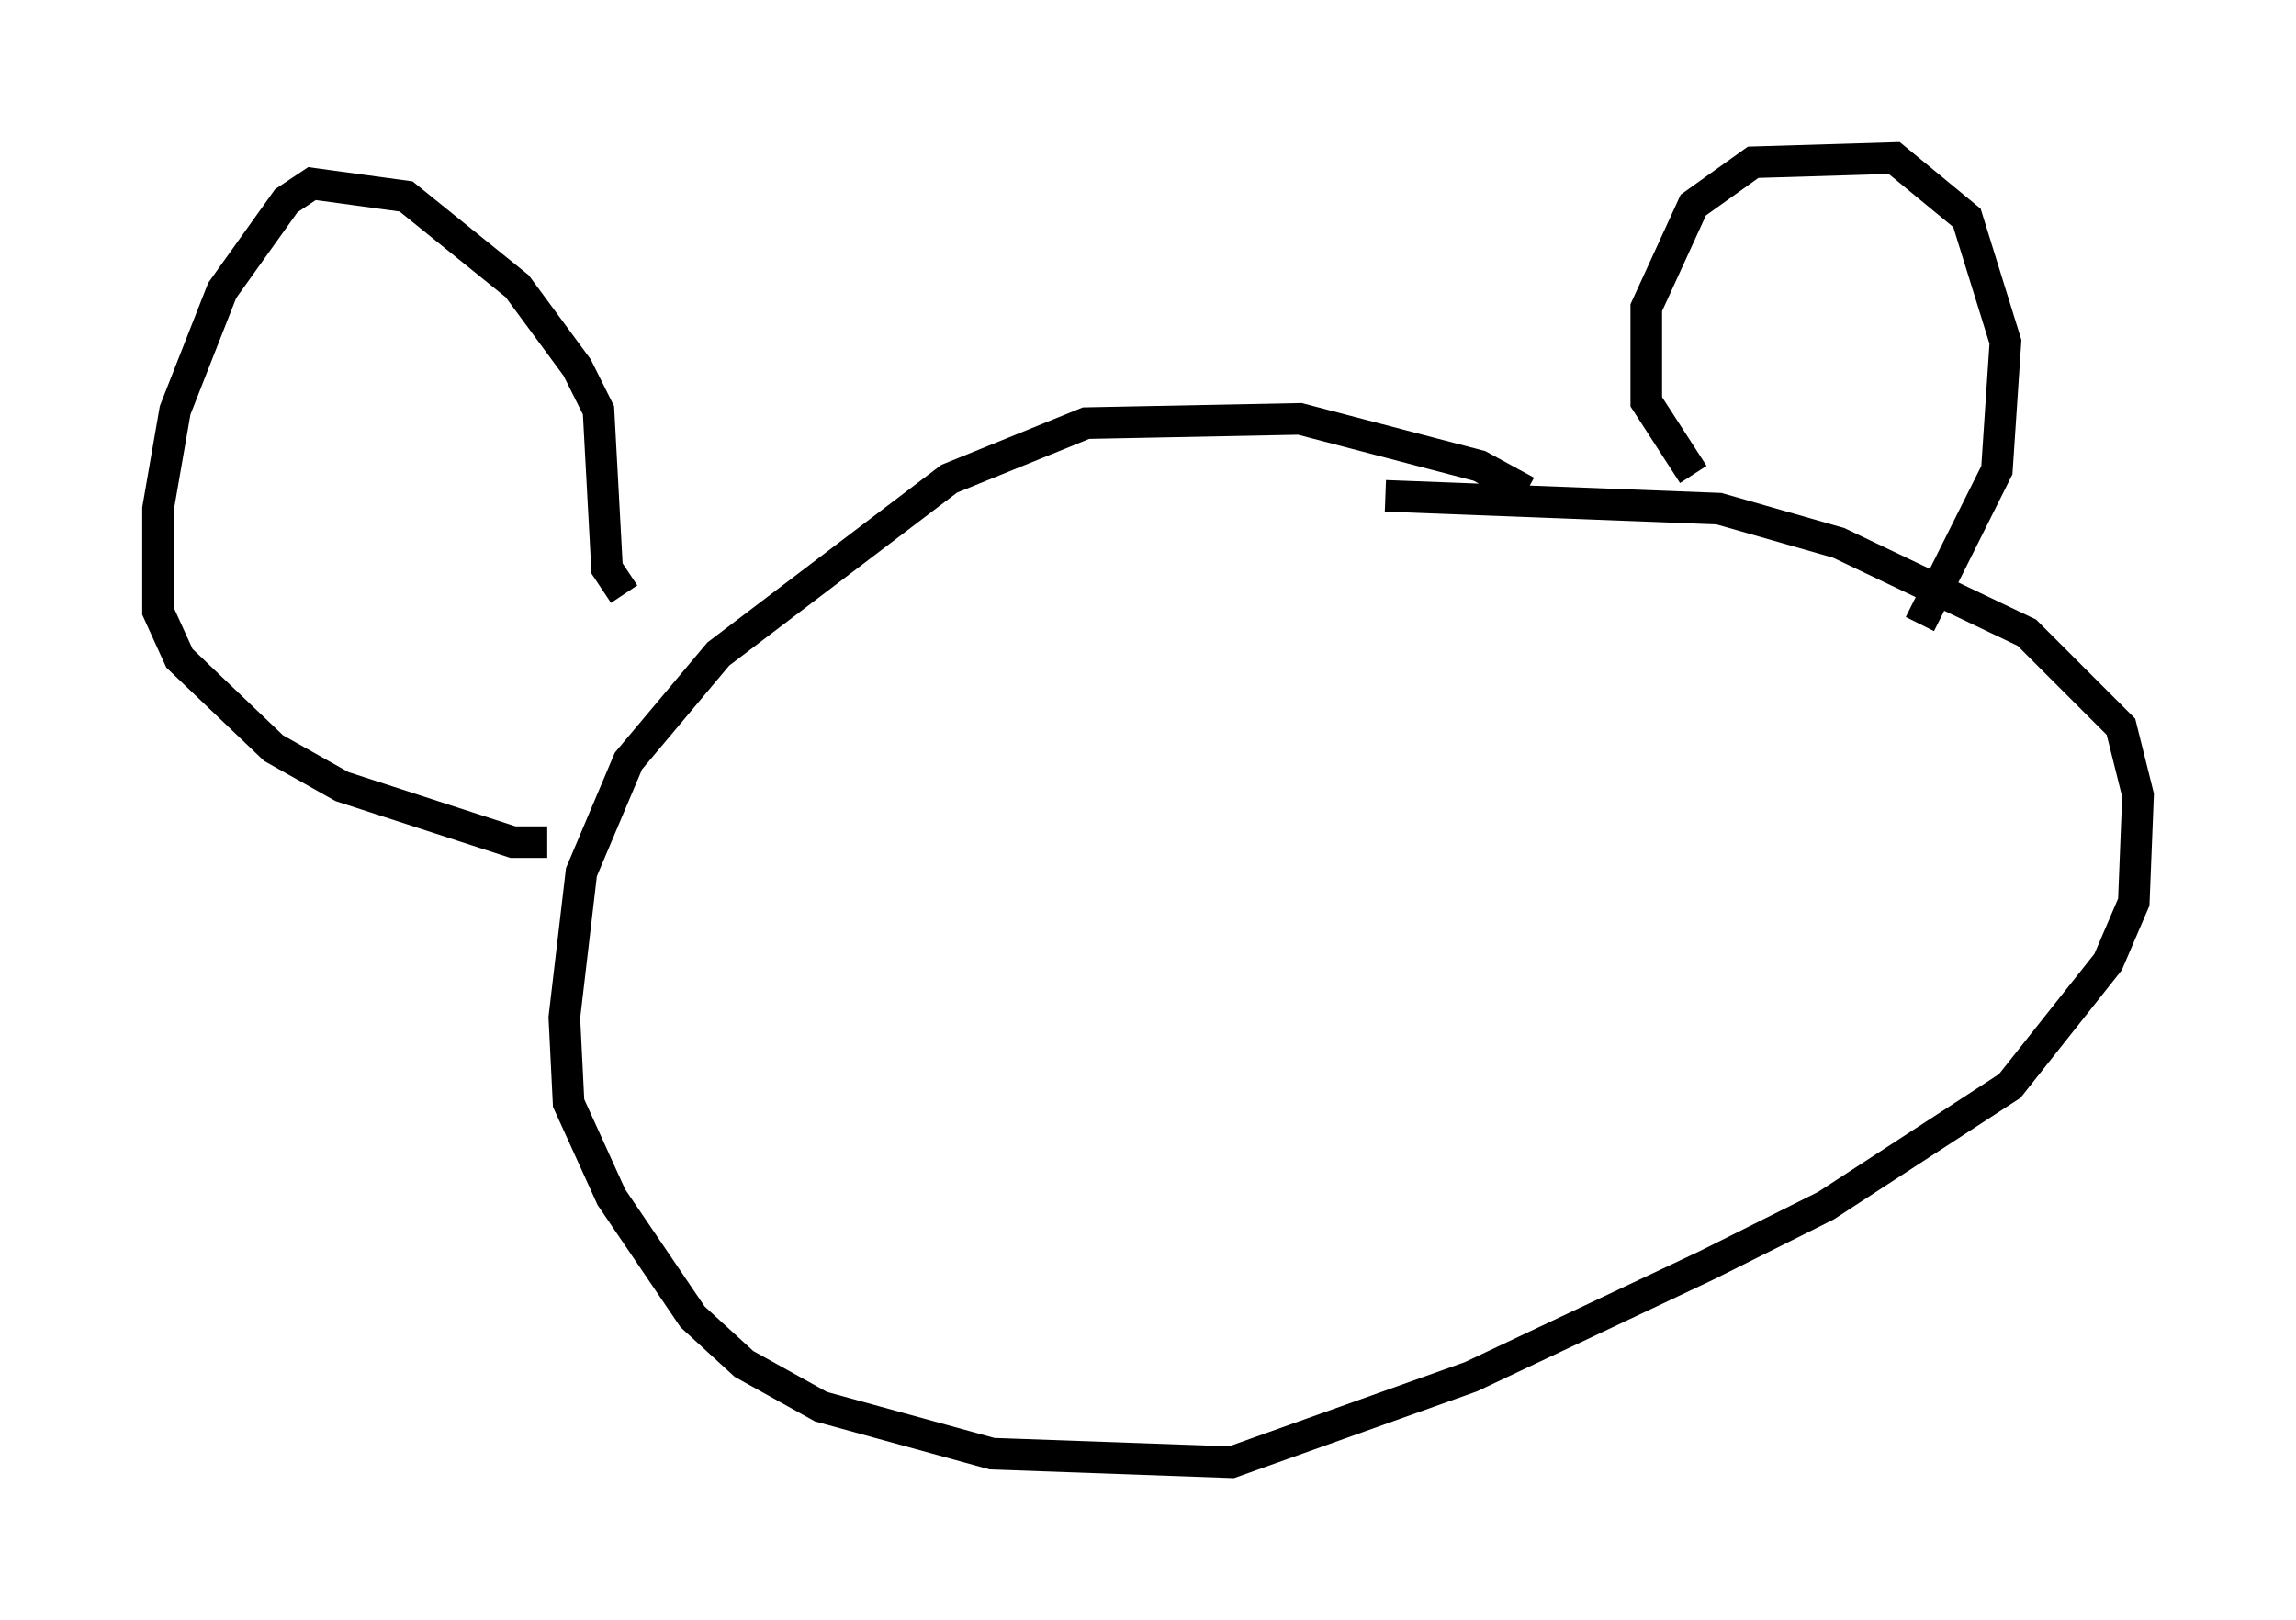 <?xml version="1.0" encoding="utf-8" ?>
<svg baseProfile="full" height="51.272" version="1.1" width="72.652" xmlns="http://www.w3.org/2000/svg" xmlns:ev="http://www.w3.org/2001/xml-events" xmlns:xlink="http://www.w3.org/1999/xlink"><defs /><rect fill="white" height="51.272" width="72.652" x="0" y="0" /><path d="M48.843, 16.502 m-0.541, -0.947 l-1.488, -0.812 -5.683, -1.488 l-6.766, 0.135 -4.33, 1.759 l-7.307, 5.548 -2.842, 3.383 l-1.488, 3.518 -0.541, 4.601 l0.135, 2.706 1.353, 2.977 l2.571, 3.789 1.624, 1.488 l2.436, 1.353 5.413, 1.488 l7.578, 0.271 7.578, -2.706 l7.442, -3.518 3.789, -1.894 l5.819, -3.789 3.112, -3.924 l0.812, -1.894 0.135, -3.383 l-0.541, -2.165 -2.977, -2.977 l-5.954, -2.842 -3.789, -1.083 l-10.555, -0.406 m9.743, -0.677 l-1.488, -2.3 0.0, -2.977 l1.488, -3.248 1.894, -1.353 l4.465, -0.135 2.3, 1.894 l1.218, 3.924 -0.271, 4.059 l-2.436, 4.871 m-41.001, -0.947 l-0.541, -0.812 -0.271, -5.007 l-0.677, -1.353 -1.894, -2.571 l-3.518, -2.842 -2.977, -0.406 l-0.812, 0.541 -2.03, 2.842 l-1.488, 3.789 -0.541, 3.112 l0.0, 3.248 0.677, 1.488 l2.977, 2.842 2.165, 1.218 l5.413, 1.759 1.083, 0.0 m12.584, 0.541 " fill="none" stroke="black" stroke-width="1" /></svg>